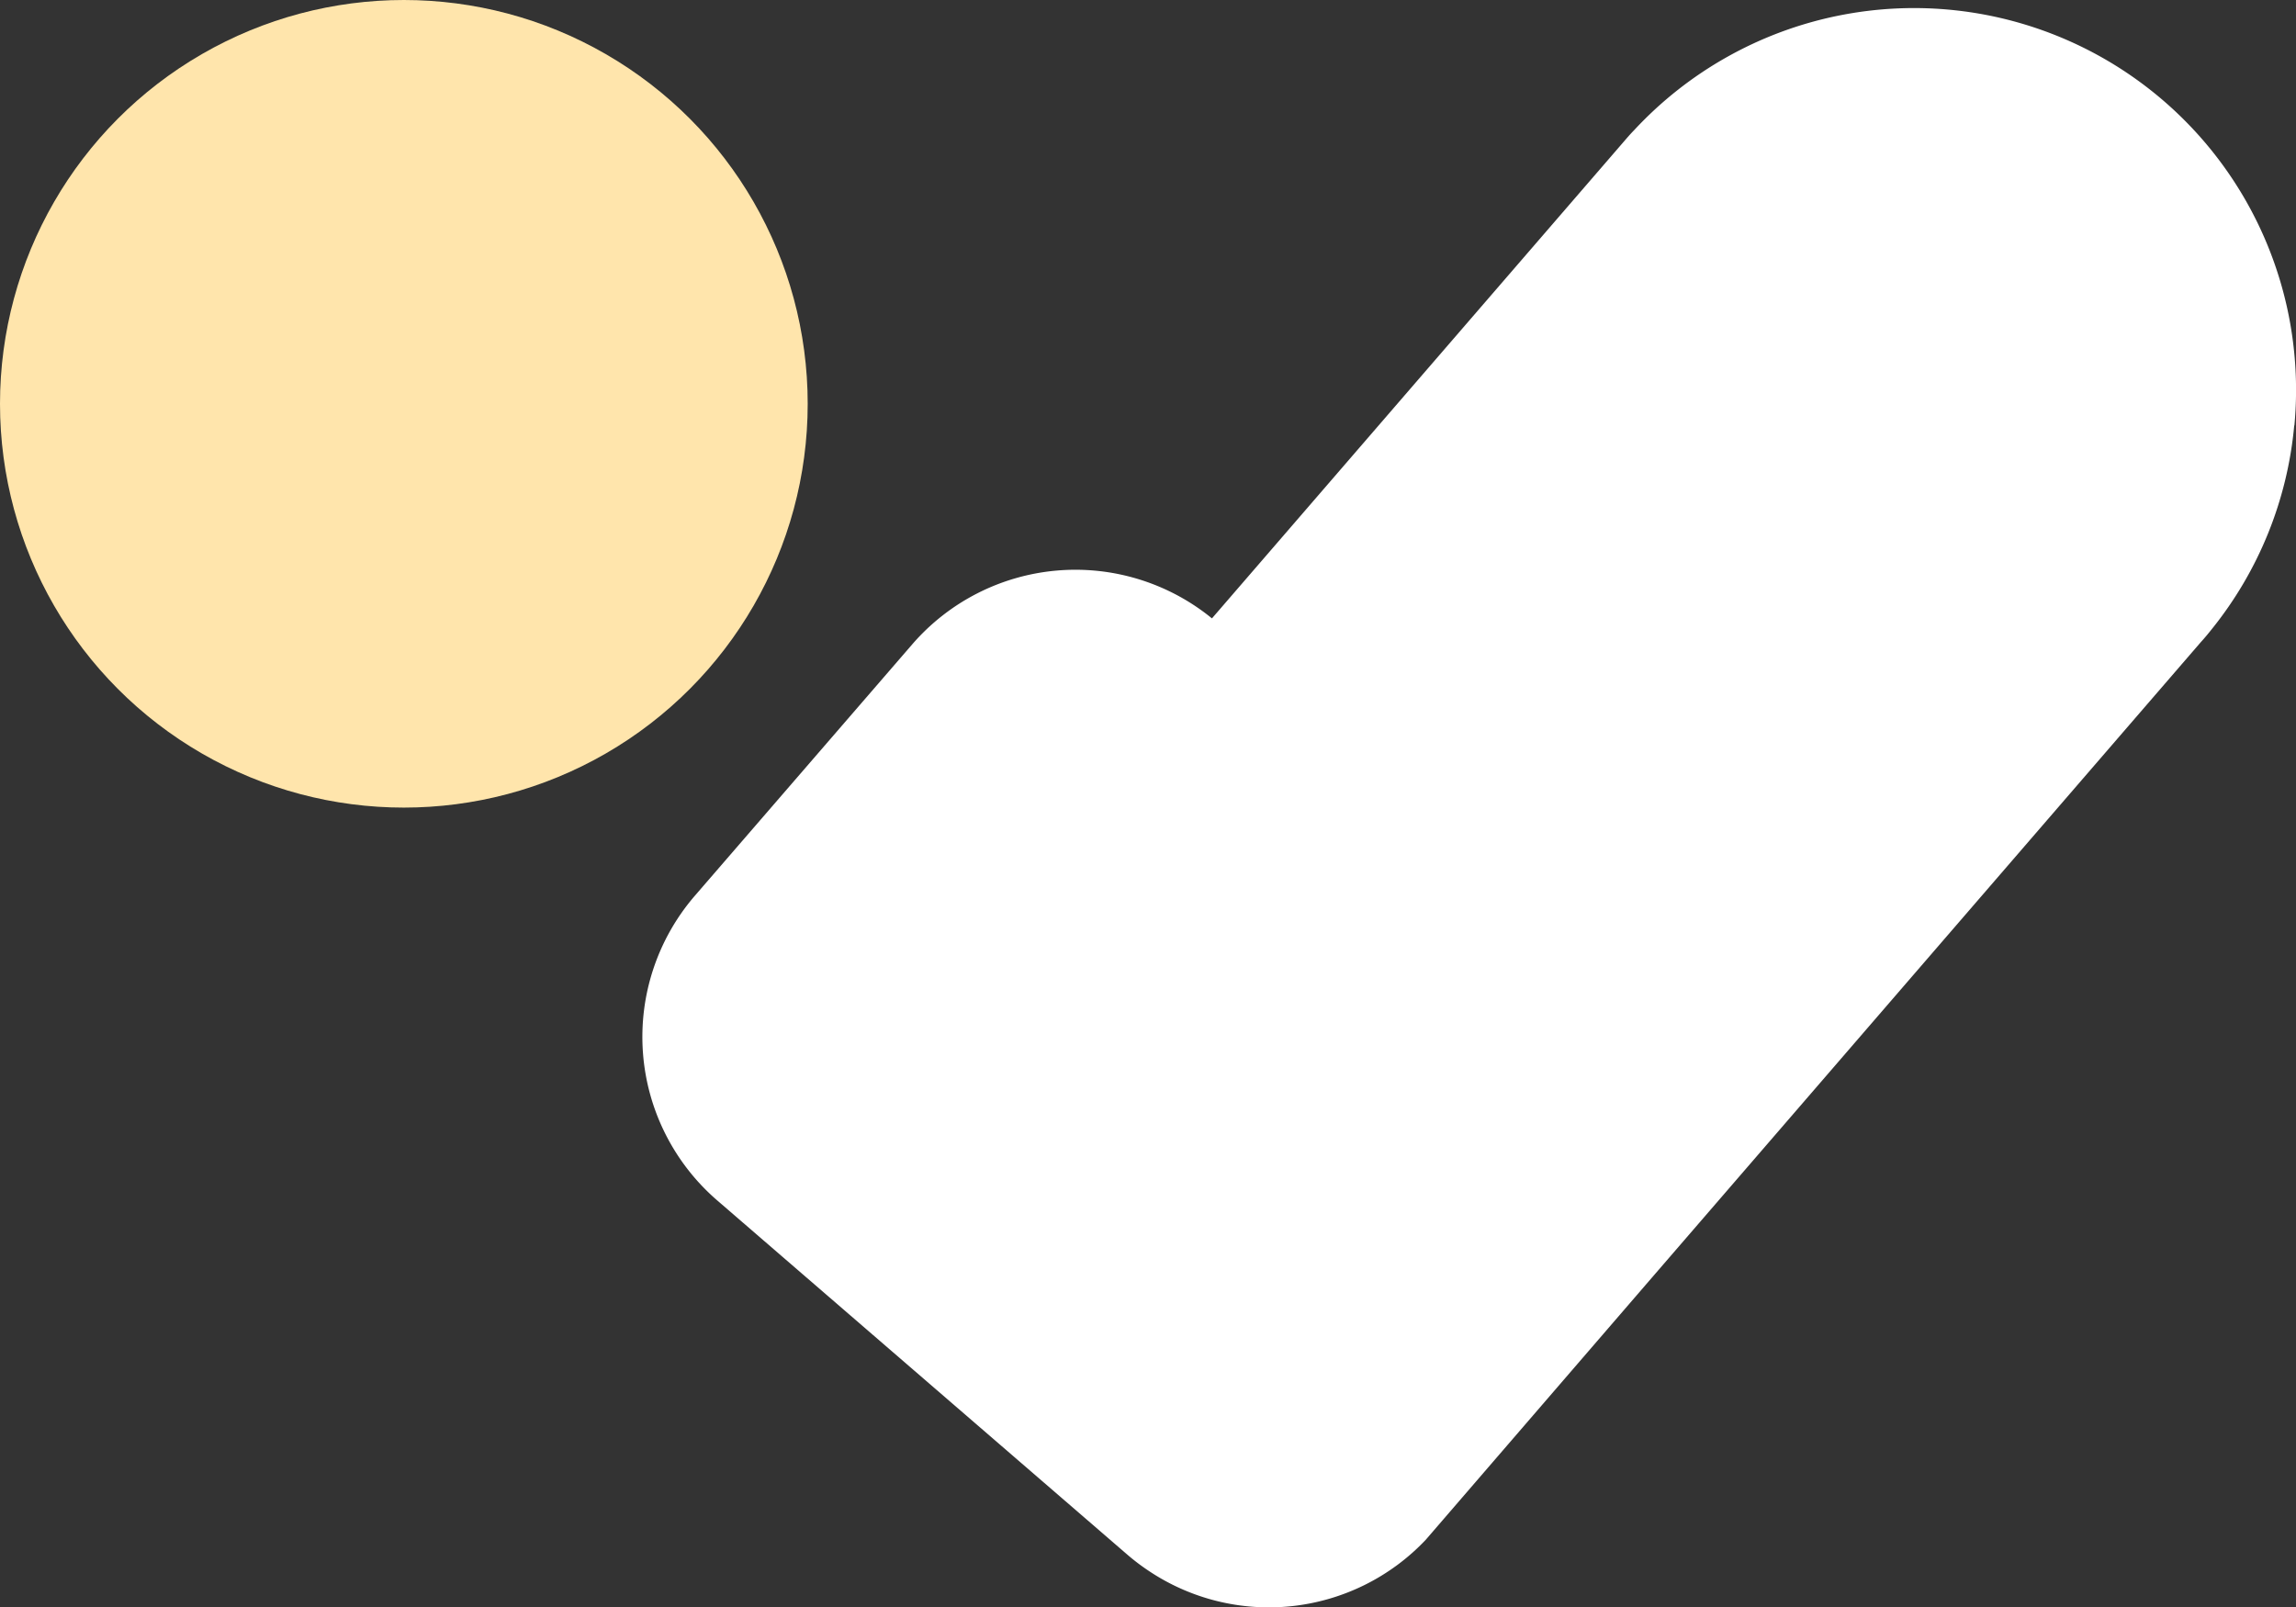 <svg id="Layer_2" data-name="Layer 2" xmlns="http://www.w3.org/2000/svg" width="40.087" height="28.067" viewBox="0 0 40.087 28.067">
  <rect x="0" y="0" width="40.087" height="28.067" fill="#333333" stroke="none"/>
  <g id="Layer_1" data-name="Layer 1" transform="translate(0 0)">
    <path id="Path_2" data-name="Path 2" d="M226.325,1.12h0c-.043.045-.084.09-.125.136Z" transform="translate(-197.91 -0.98)" fill="#fff"/>
    <path id="Path_3" data-name="Path 3" d="M296.748,97.243l-.2.228c.066-.075.131-.151.194-.23Z" transform="translate(-259.462 -85.079)" fill="#fff"/>
    <path id="Path_4" data-name="Path 4" d="M118.513,8.409a6.628,6.628,0,0,1-1.437,3.553c-.063.079-.125.155-.194.23l-9.52,11.023-.013.015-4,4.637A3.769,3.769,0,0,1,98.5,28.4a3.725,3.725,0,0,1-.361-.275L90.979,21.94a3.773,3.773,0,0,1-.39-5.32l3.791-4.385a3.769,3.769,0,0,1,5.237-.458l7.248-8.391c.04-.046.081-.091.125-.136a6.669,6.669,0,0,1,11.526,5.16Z" transform="translate(-78.457 -0.979)" fill="#fff"/>
    <path id="Path_5" data-name="Path 5" d="M202.115,160.92c-.031.04-.065.08-.1.125l-3.788,4.387a1.6,1.6,0,0,1-.118.125Z" transform="translate(-173.333 -140.794)" fill="#fff"/>
    <circle id="Ellipse_2" data-name="Ellipse 2" cx="7.051" cy="7.051" r="7.051" fill="#ffe5ac"/>
  </g>
</svg>

